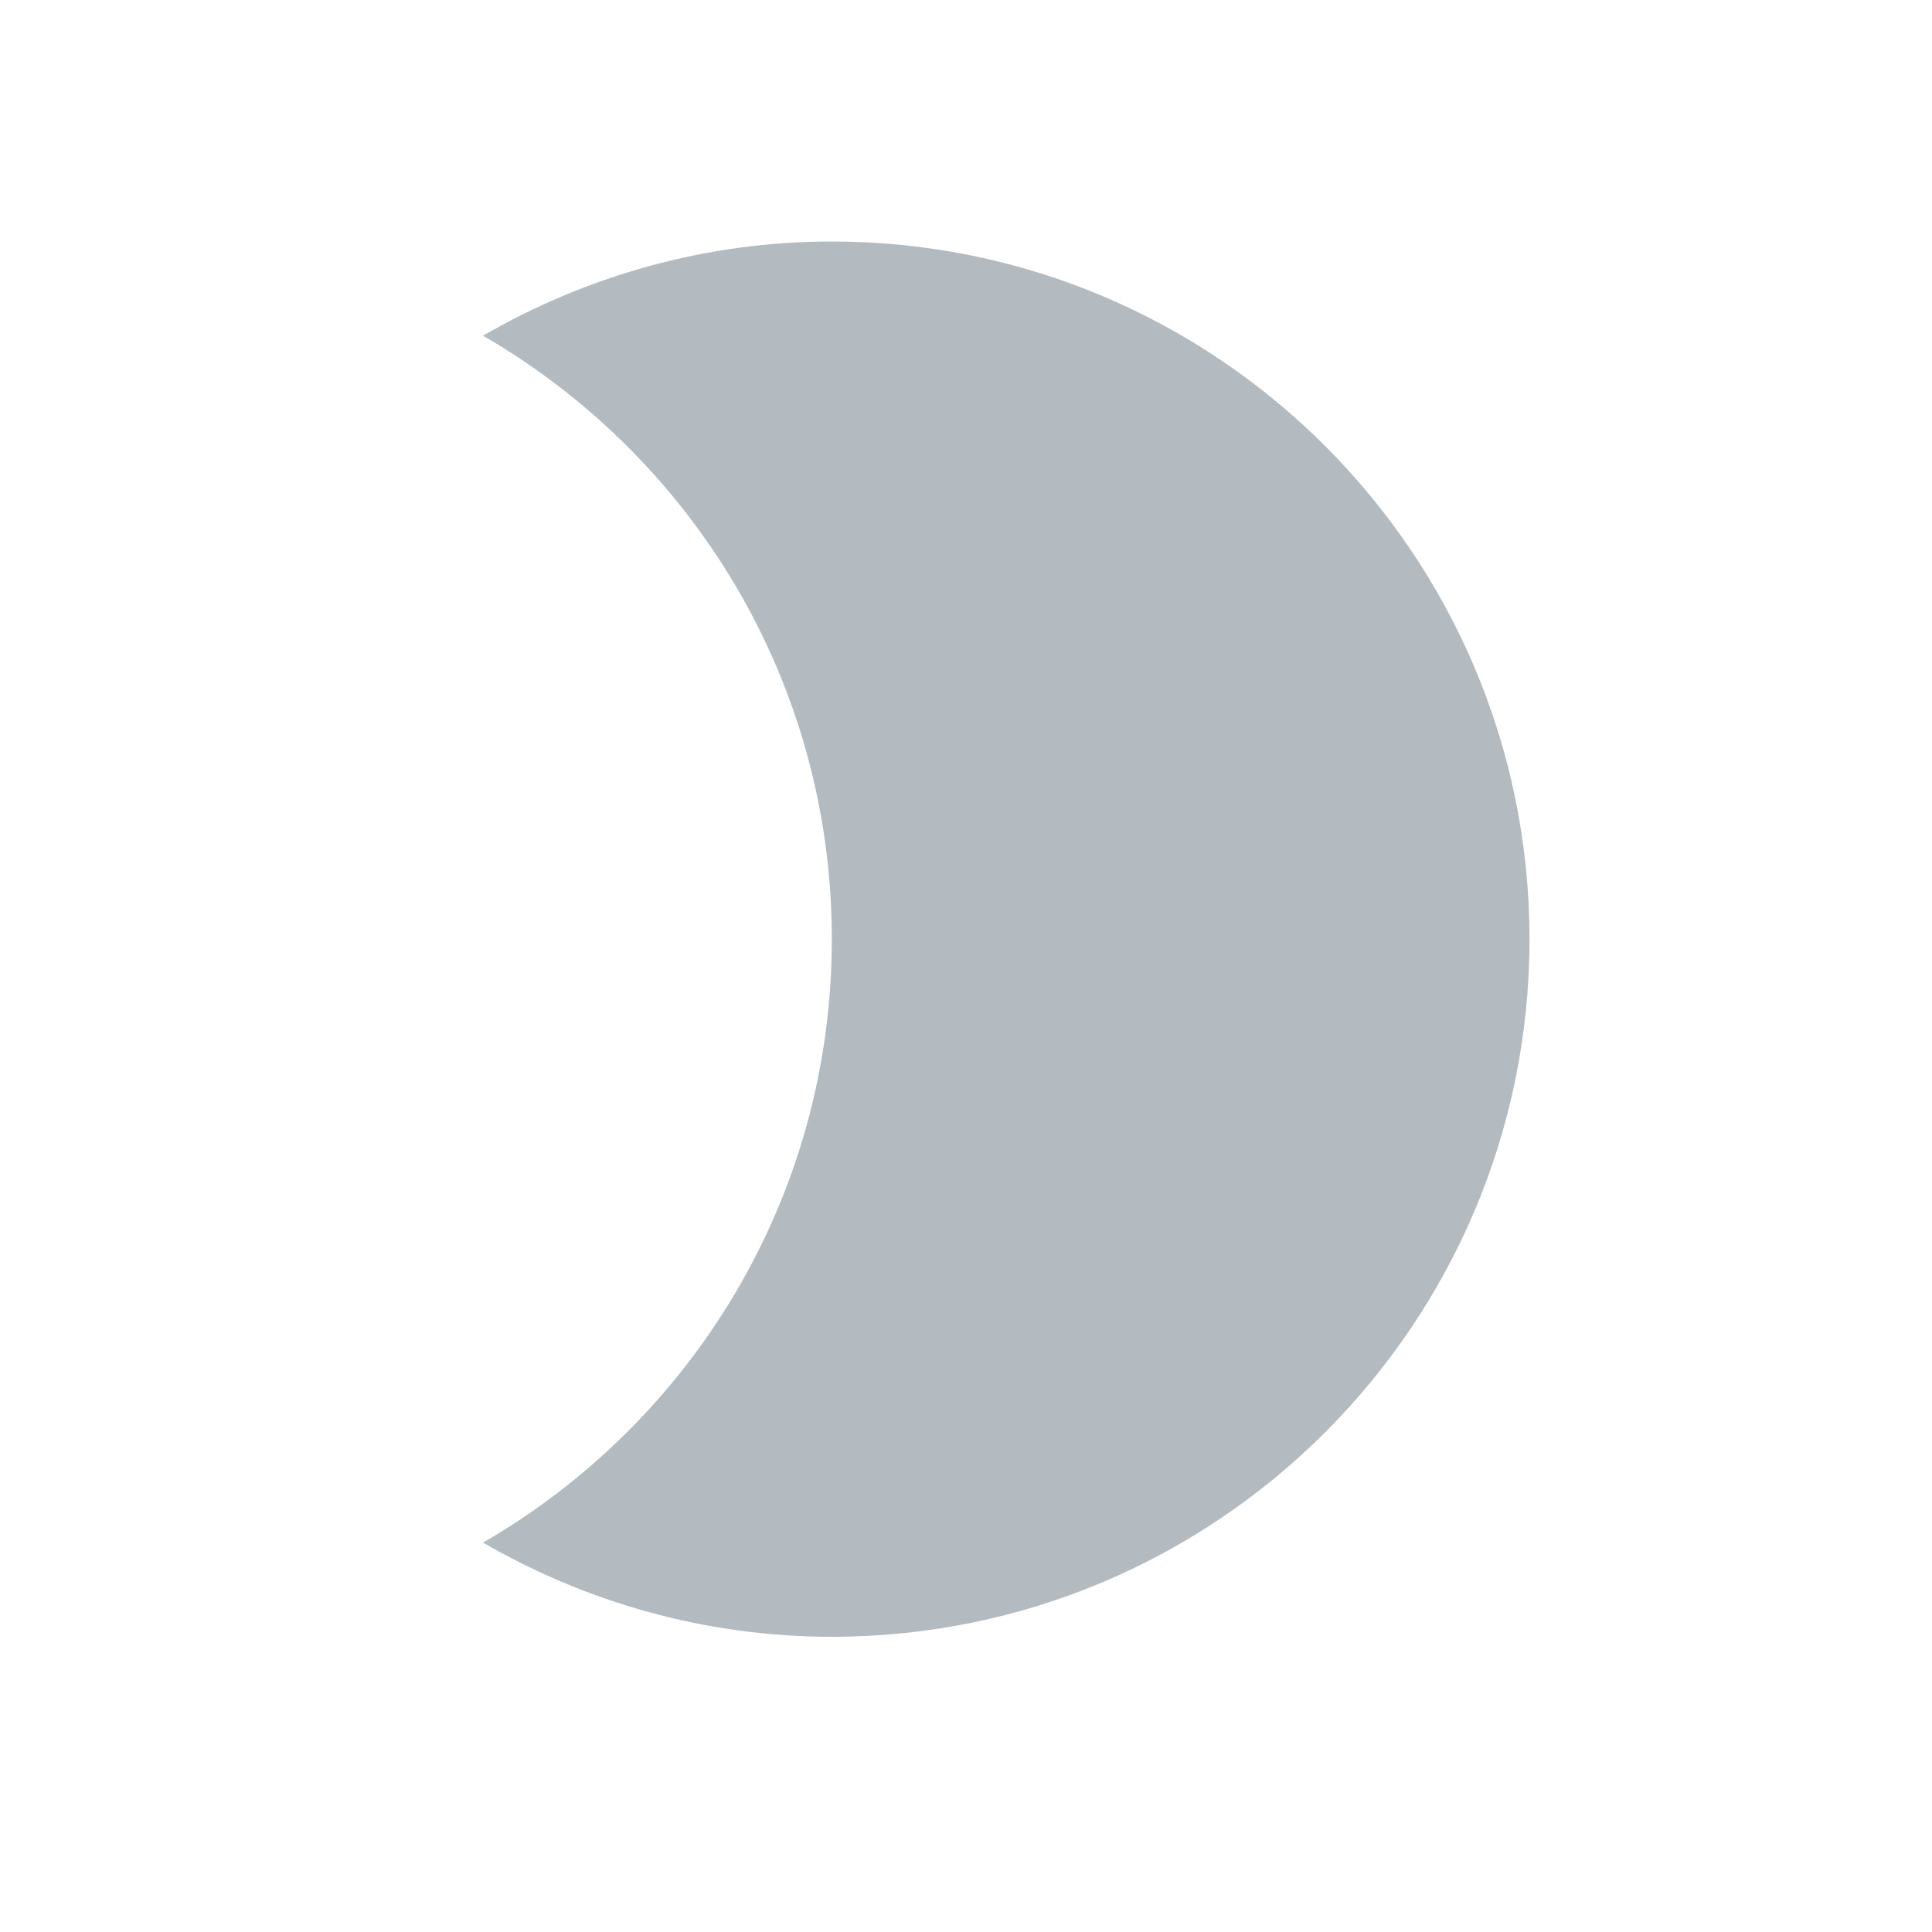 <svg width="24" height="24" viewBox="0 0 24 24" fill="none" xmlns="http://www.w3.org/2000/svg">
    <g opacity="0.6">
        <path d="M10.333 3C8.756 3 7.274 3.433 6 4.17C8.591 5.669 10.333 8.46 10.333 11.667C10.333 14.873 8.591 17.664 6 19.163C7.274 19.9 8.756 20.333 10.333 20.333C15.117 20.333 19 16.451 19 11.667C19 6.883 15.117 3 10.333 3Z" fill="#828E96"/>
    </g>
</svg>
